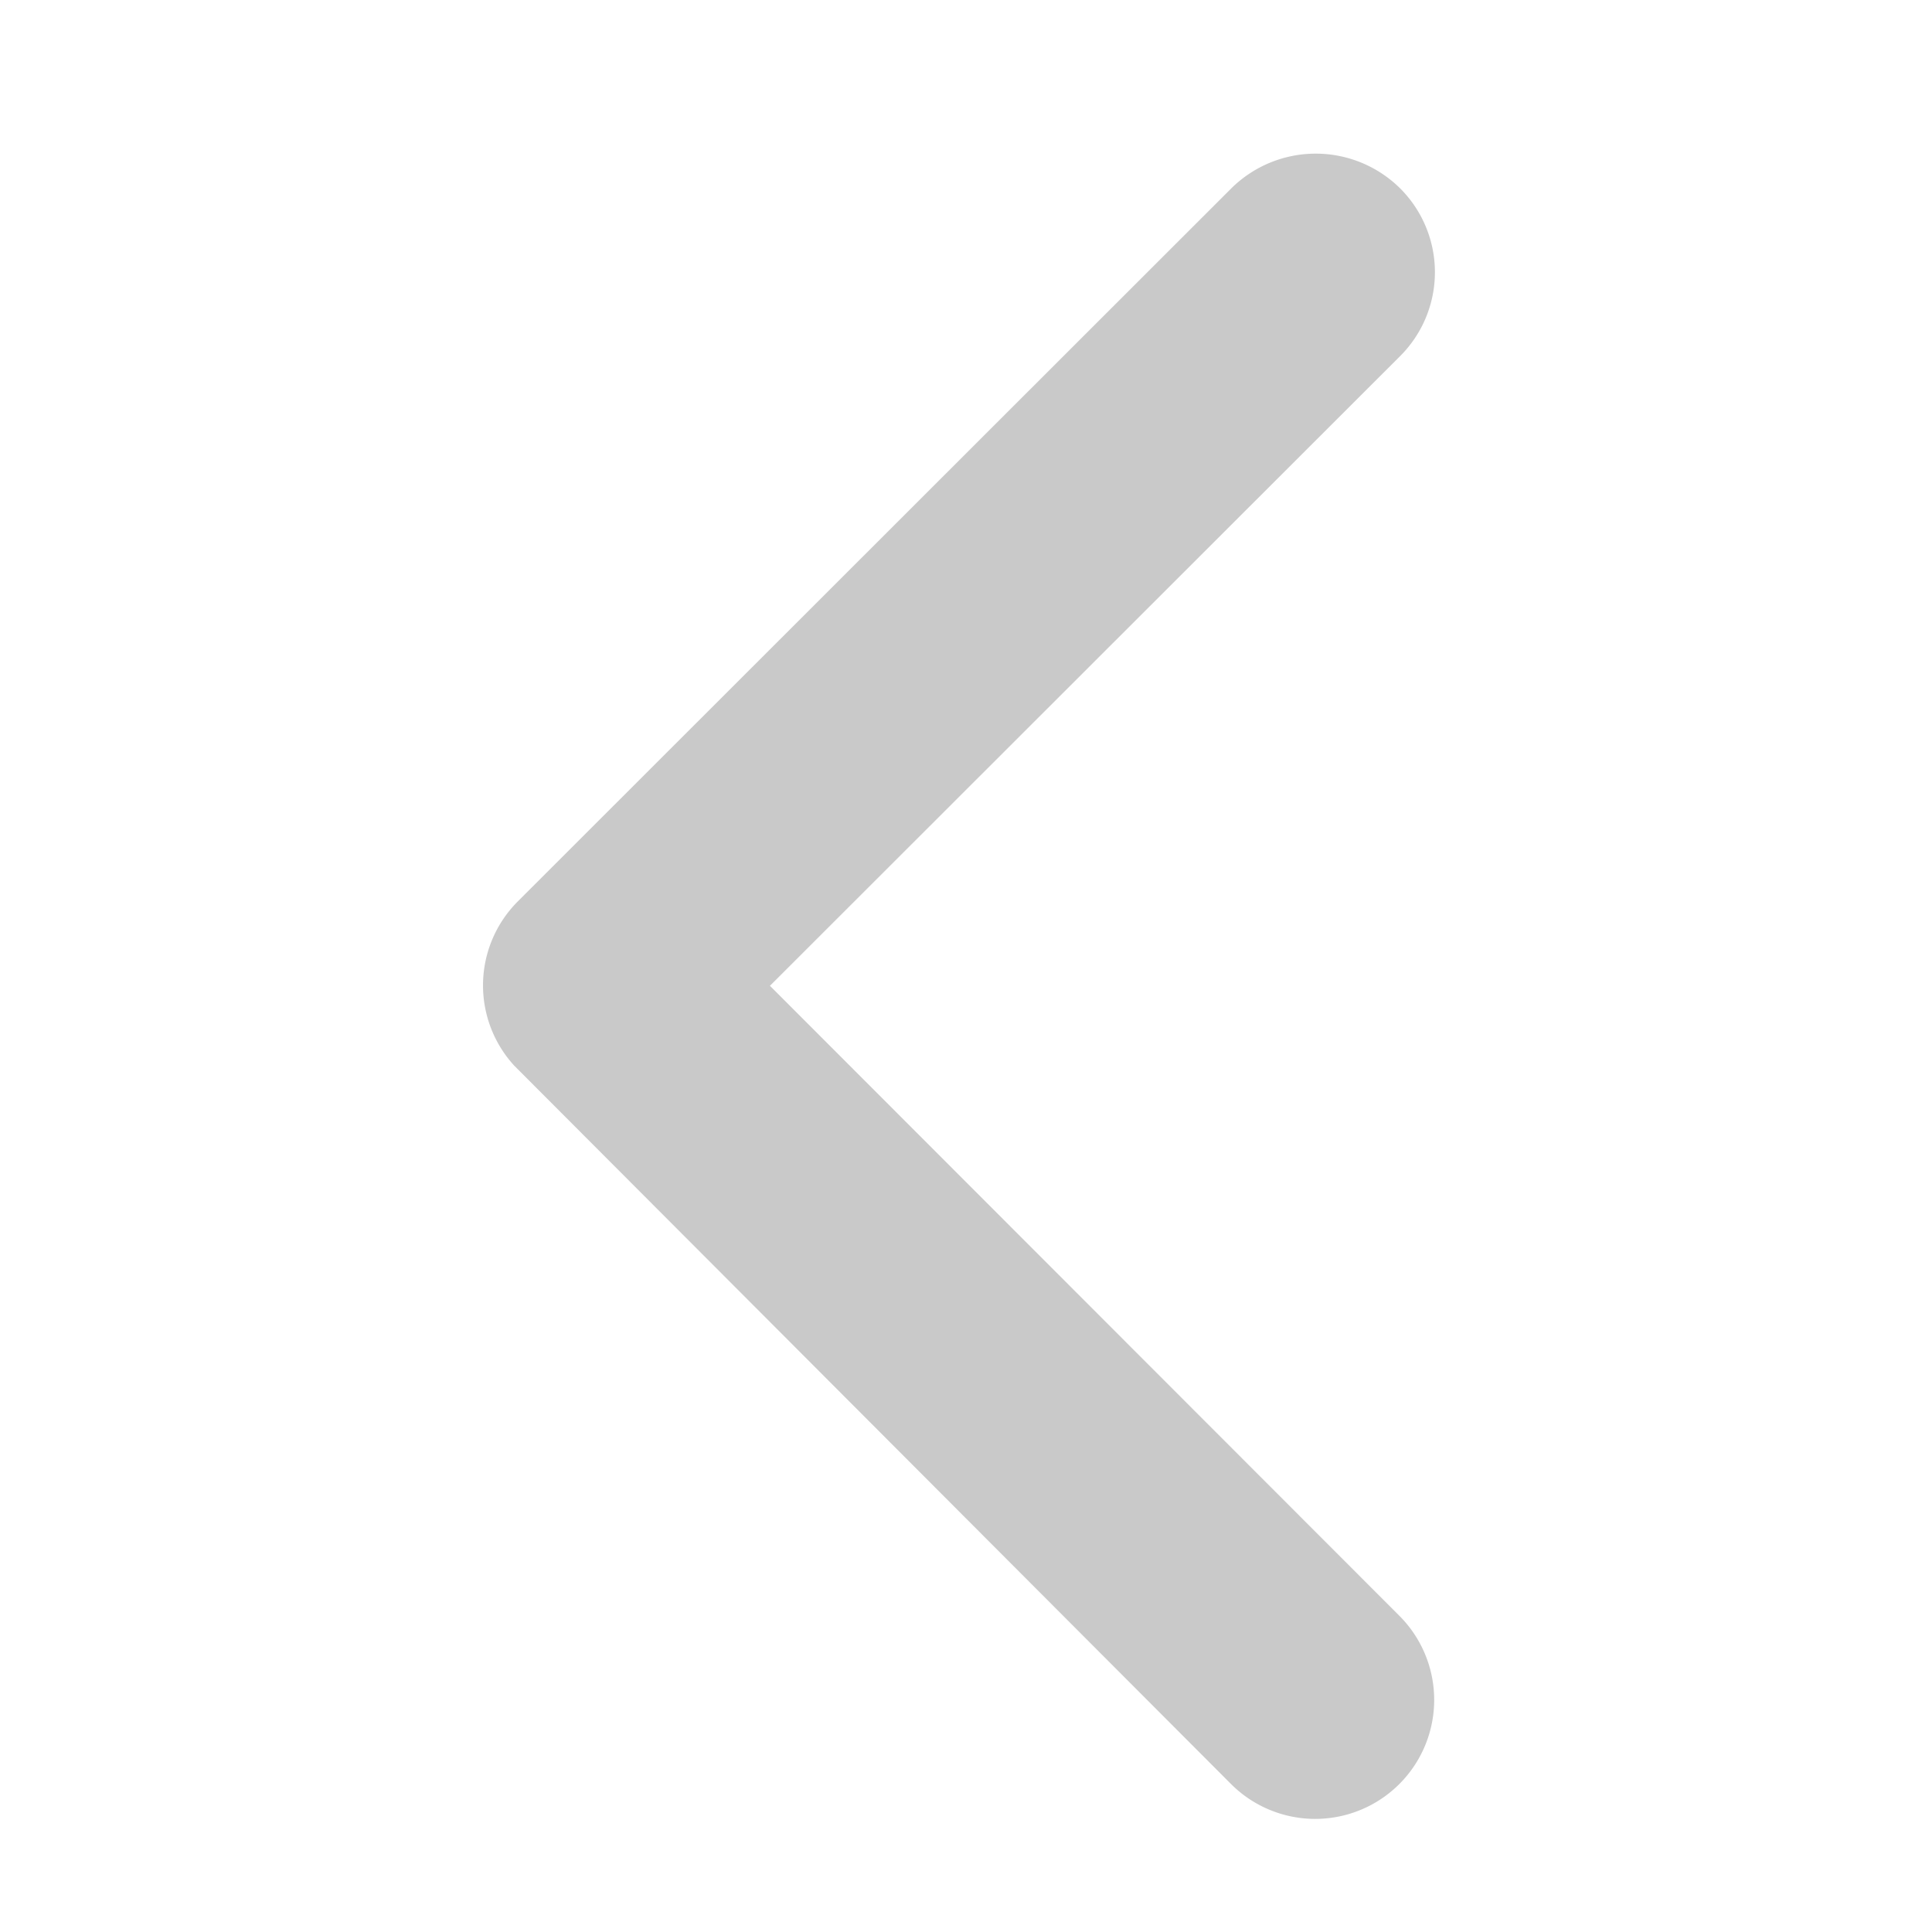 <svg height="48" viewBox="0 0 48 48" width="48" xmlns="http://www.w3.org/2000/svg">
  <defs>
    <clipPath id="clip-back_caret">
      <rect height="48" width="48"/>
    </clipPath>
  </defs>
  <g clip-path="url(#clip-back_caret)" id="back_caret">
    <path d="M18.376,26.871,34.029,11.23a2.944,2.944,0,0,0,0-4.175,2.981,2.981,0,0,0-4.187,0L12.108,24.778a2.951,2.951,0,0,0-.086,4.076L29.829,46.7a2.956,2.956,0,1,0,4.187-4.175Z" data-name="Icon ionic-ios-arrow-forward"
          fill="#c9c9c9"
          id="Icon_ionic-ios-arrow-forward" transform="translate(0.753 -2.379)"/>
  </g>
</svg>
